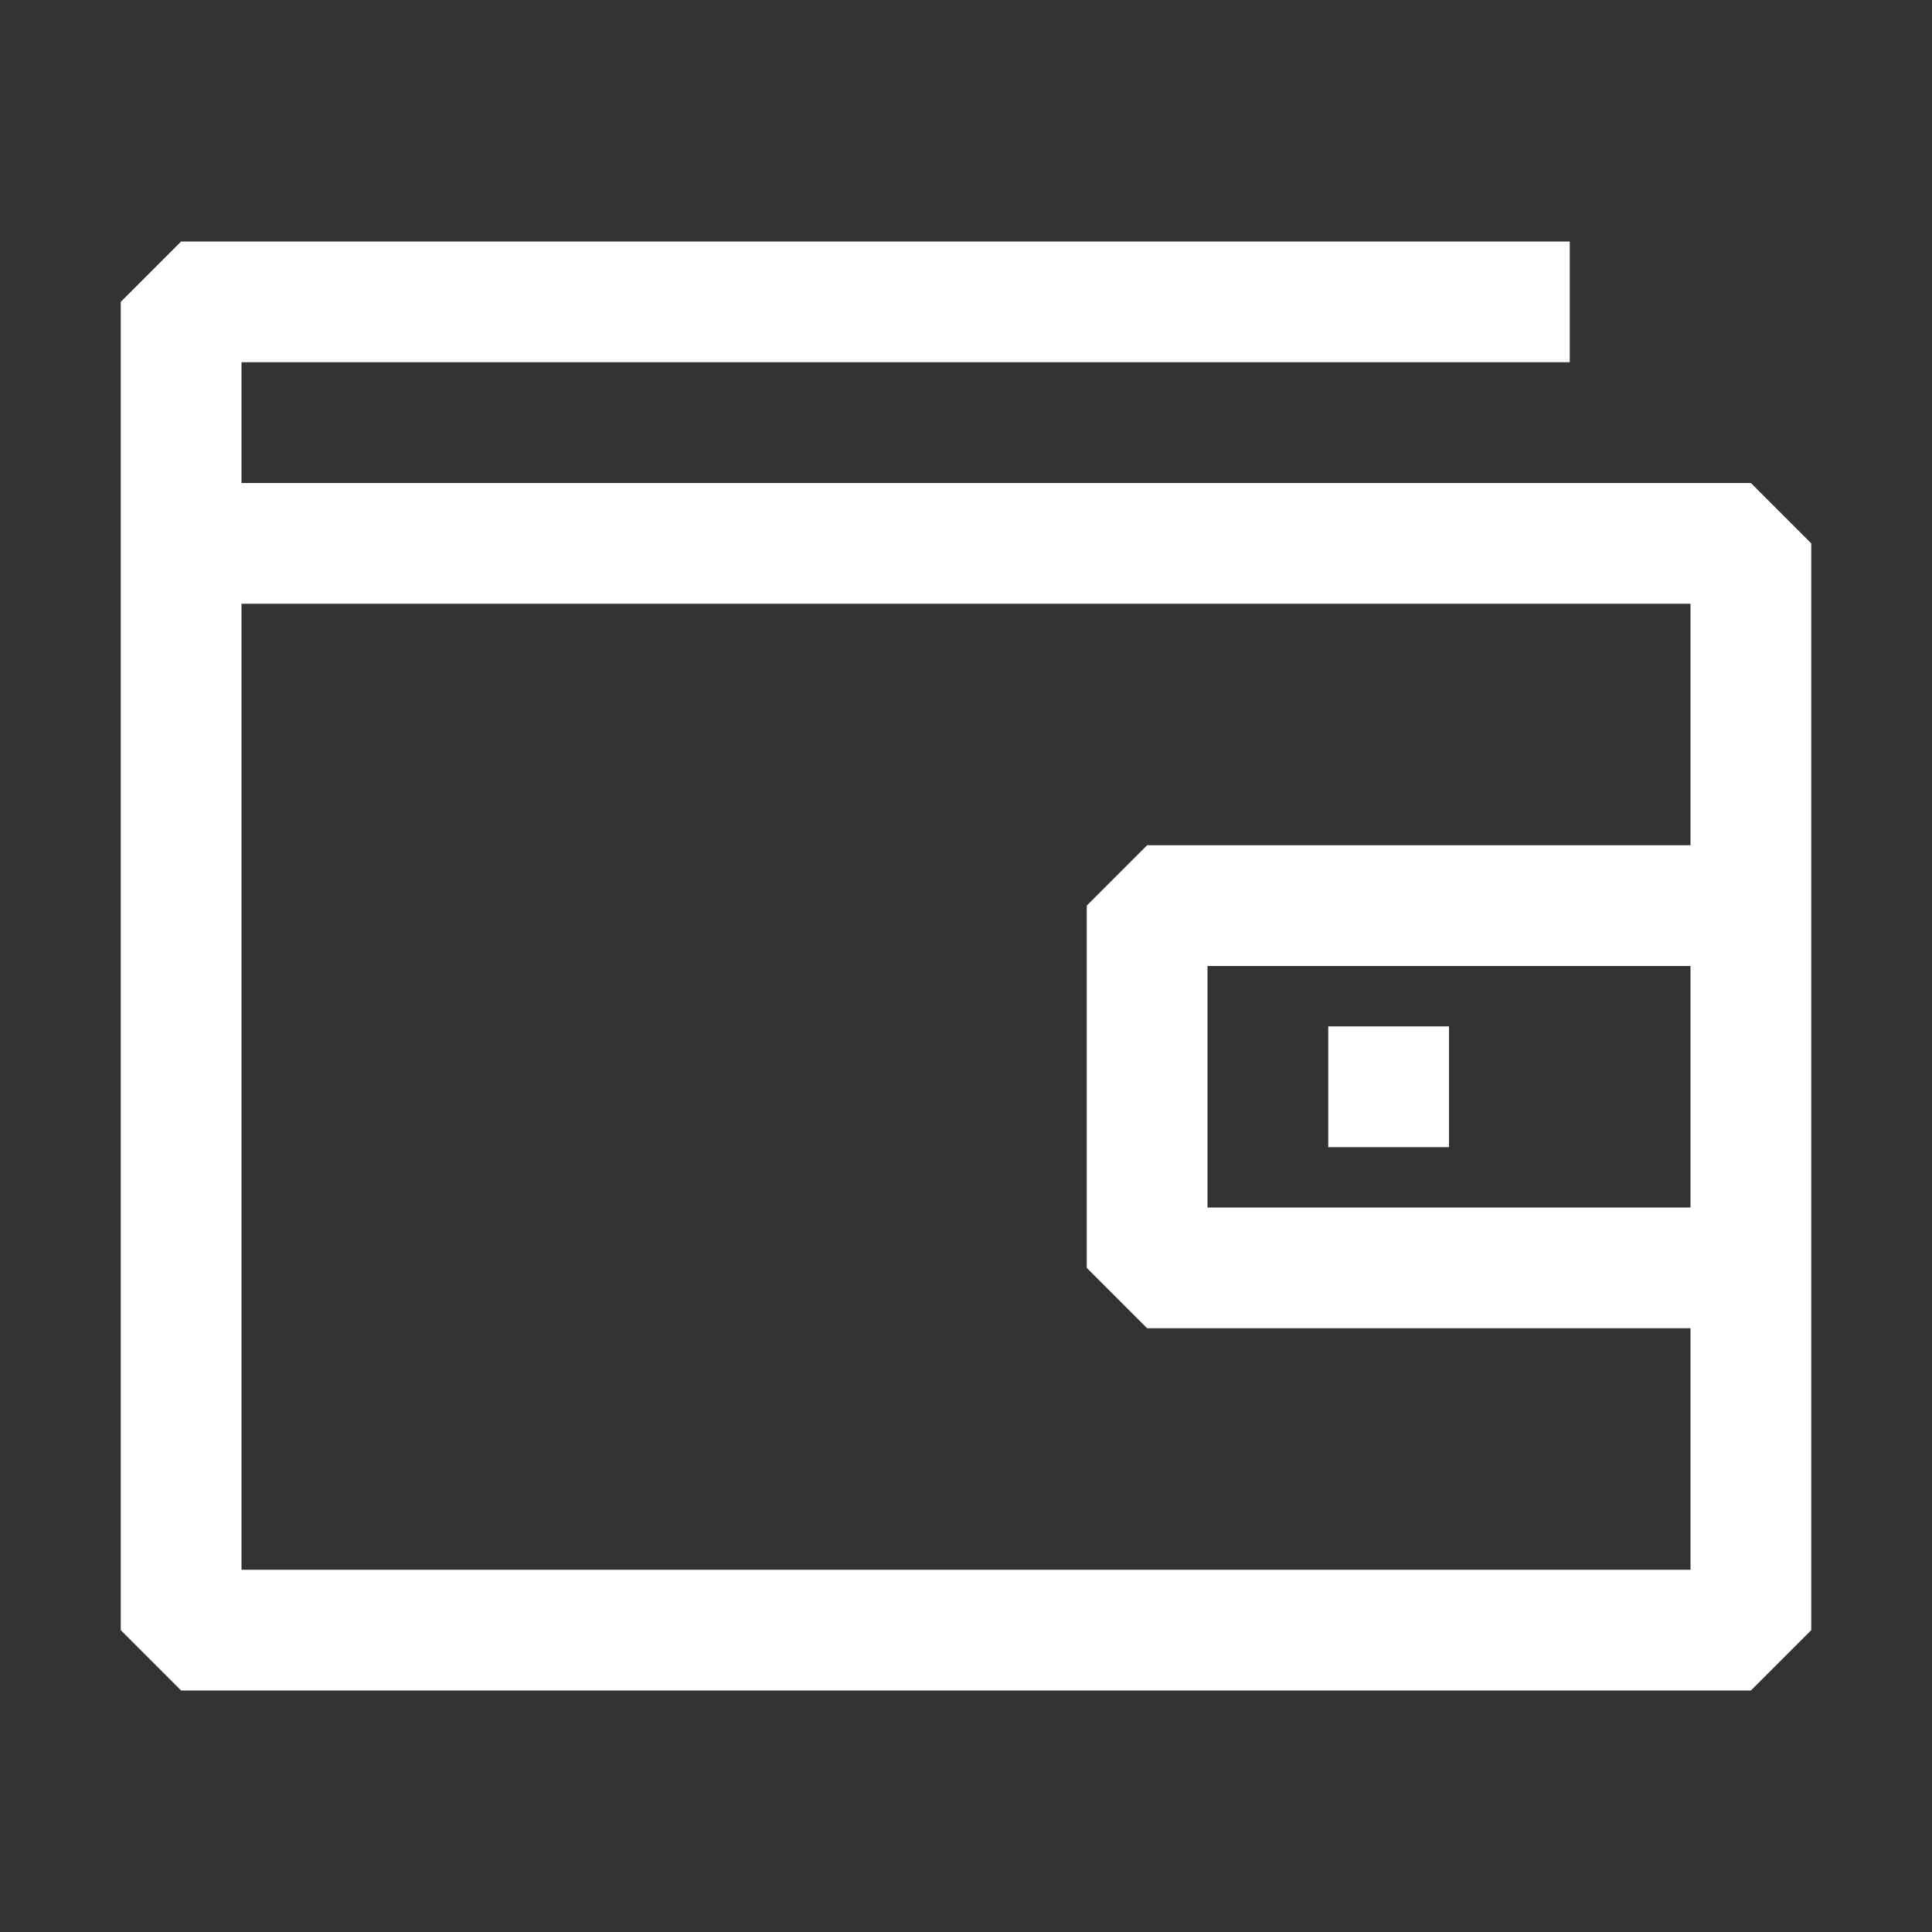 <svg width="20" height="20" viewBox="0 0 20 20" fill="none" xmlns="http://www.w3.org/2000/svg">
<rect x="0" y="0" width="20" height="20" fill="#333333" stroke="none"/>
<path fill-rule="evenodd" clip-rule="evenodd" d="M1.875 2.5L1.25 3.125V16.875L1.875 17.5H18.125L18.75 16.875V5.625L18.125 5H2.5V3.75H16.25V2.5H1.875ZM2.5 16.25V6.25H17.5V8.75H11.875L11.25 9.375V13.125L11.875 13.75H17.5V16.25H2.5ZM17.5 12.5V10H12.5V12.5H17.5ZM13.75 10.625H15V11.875H13.75V10.625Z" fill="white"/>
</svg>
